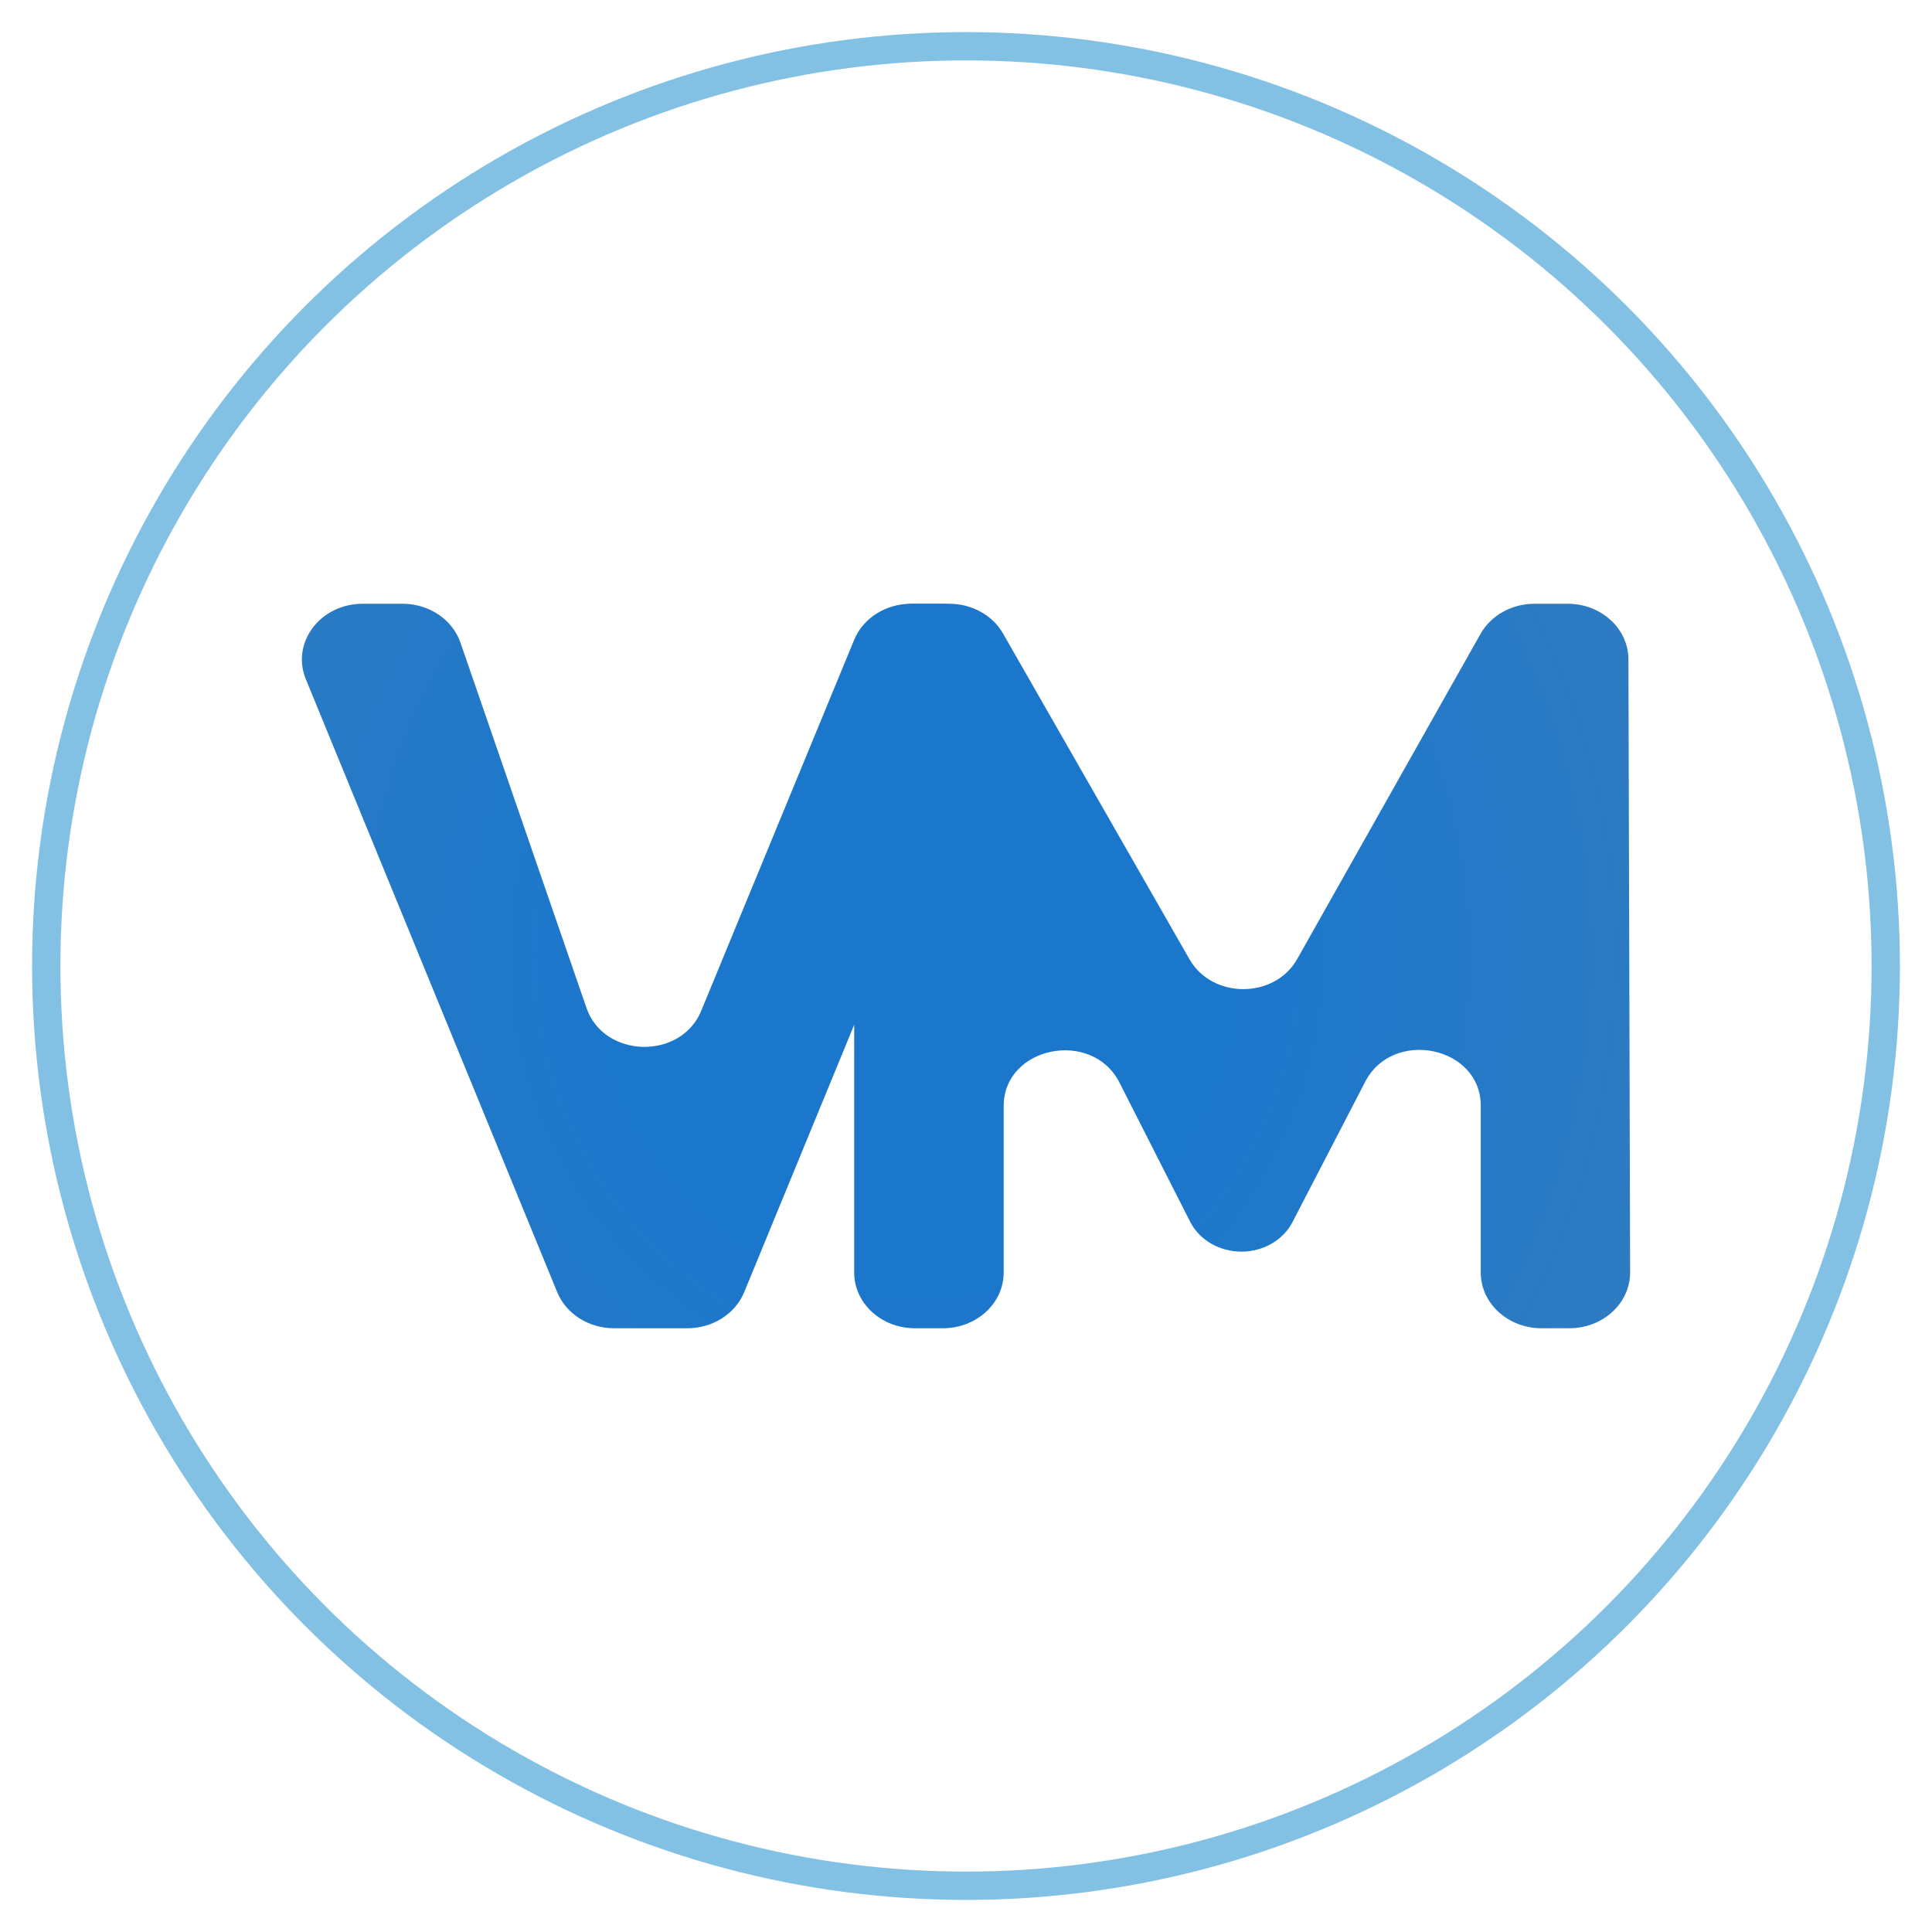 <svg width="32" height="32" viewBox="0 0 32 32" fill="none" xmlns="http://www.w3.org/2000/svg">
<path d="M15.562 10C16.265 10 16.752 10.645 16.503 11.249L12.326 21.403C12.178 21.762 11.803 22 11.385 22H10.17C9.751 22 9.376 21.762 9.229 21.402L5.065 11.248C4.818 10.645 5.304 10 6.007 10H6.668C7.107 10 7.495 10.261 7.627 10.645L9.714 16.695C10.002 17.53 11.277 17.562 11.614 16.743L14.148 10.597C14.296 10.238 14.671 10 15.089 10H15.562Z" fill="url(#paint0_angular_48_5)"/>
<path d="M25.532 22C24.976 22 24.526 21.587 24.526 21.077V18.314C24.526 17.33 23.072 17.029 22.612 17.917L21.408 20.241C21.253 20.541 20.923 20.731 20.561 20.731C20.197 20.731 19.866 20.538 19.712 20.235L18.542 17.931C18.087 17.035 16.624 17.333 16.624 18.32V21.077C16.624 21.587 16.174 22 15.618 22H15.154C14.598 22 14.148 21.587 14.148 21.077V10.923C14.148 10.413 14.598 10 15.154 10H15.723C16.097 10 16.44 10.19 16.614 10.494L19.702 15.889C20.081 16.55 21.113 16.547 21.486 15.884L24.522 10.499C24.695 10.193 25.039 10 25.415 10H25.966C26.521 10 26.971 10.412 26.972 10.921L27 21.075C27.001 21.585 26.55 22 25.994 22H25.532Z" fill="url(#paint1_angular_48_5)"/>
<circle cx="16" cy="16" r="15.234" stroke="url(#paint2_angular_48_5)" stroke-width="0.469"/>
<defs>
<radialGradient id="paint0_angular_48_5" cx="0" cy="0" r="1" gradientUnits="userSpaceOnUse" gradientTransform="translate(15.185 15.829) rotate(90) scale(17.143 16.292)">
<stop offset="0.324" stop-color="#1B77CC"/>
<stop offset="0.771" stop-color="#2D7BC2"/>
</radialGradient>
<radialGradient id="paint1_angular_48_5" cx="0" cy="0" r="1" gradientUnits="userSpaceOnUse" gradientTransform="translate(15.185 15.829) rotate(90) scale(17.143 16.292)">
<stop offset="0.324" stop-color="#1B77CC"/>
<stop offset="0.771" stop-color="#2D7BC2"/>
</radialGradient>
<radialGradient id="paint2_angular_48_5" cx="0" cy="0" r="1" gradientUnits="userSpaceOnUse" gradientTransform="translate(16 16) rotate(90) scale(15)">
<stop offset="0.418" stop-color="#003D99" stop-opacity="0.8"/>
<stop offset="0.885" stop-color="#0884CA" stop-opacity="0.5"/>
</radialGradient>
</defs>
</svg>
